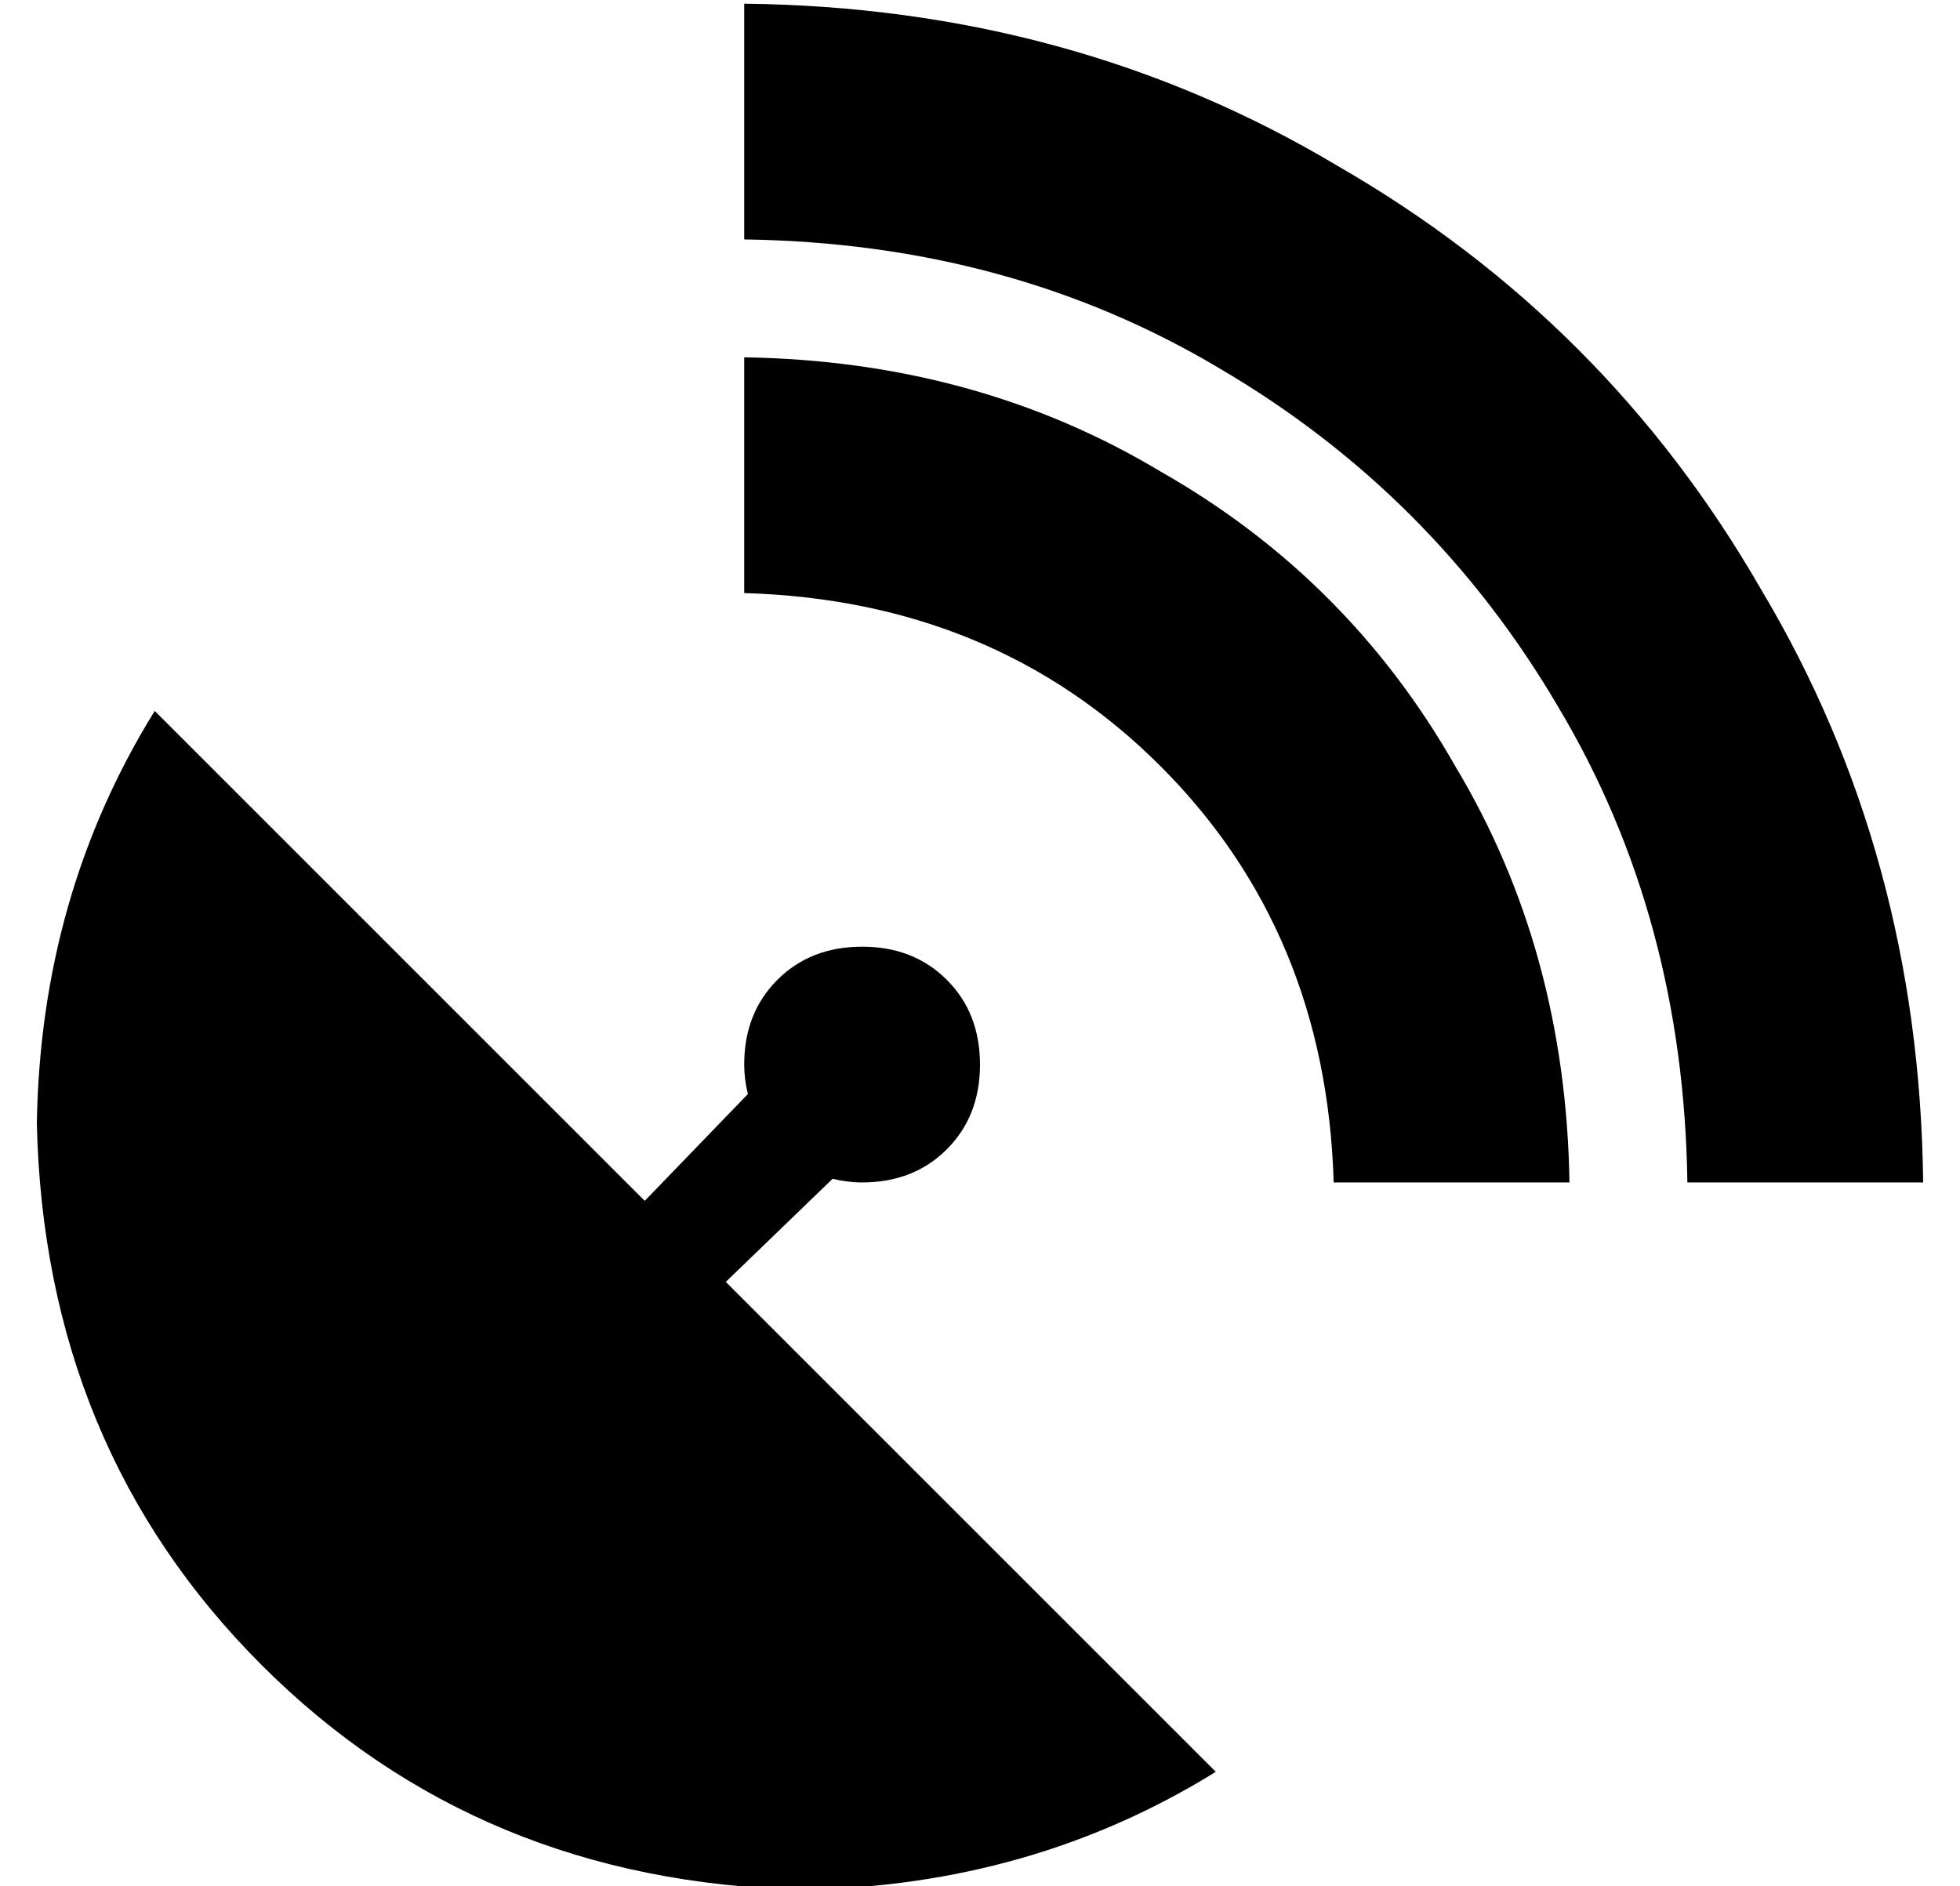 <?xml version="1.0" standalone="no"?>
<!DOCTYPE svg PUBLIC "-//W3C//DTD SVG 1.1//EN" "http://www.w3.org/Graphics/SVG/1.1/DTD/svg11.dtd" >
<svg xmlns="http://www.w3.org/2000/svg" xmlns:xlink="http://www.w3.org/1999/xlink" version="1.1" viewBox="-10 -40 532 512">
   <path fill="currentColor"
d="M192 -39q89 1 161 44v0v0q73 42 115 115v0v0q43 72 44 161h-64v0q-1 -72 -35 -129q-34 -58 -92 -92q-57 -34 -129 -35v-64v0zM32 153l133 133l-133 -133l133 133l28 -29v0q-1 -4 -1 -8q0 -14 9 -23t23 -9t23 9t9 23t-9 23t-23 9q-4 0 -8 -1l-29 28v0l133 133v0
q-50 31 -112 32q-88 -2 -147 -61t-61 -147q1 -62 32 -112v0zM416 281h-64h64h-64q-2 -68 -47 -113t-113 -47v-64v0q63 1 113 31q51 29 80 80q30 50 31 113v0z" />
</svg>

